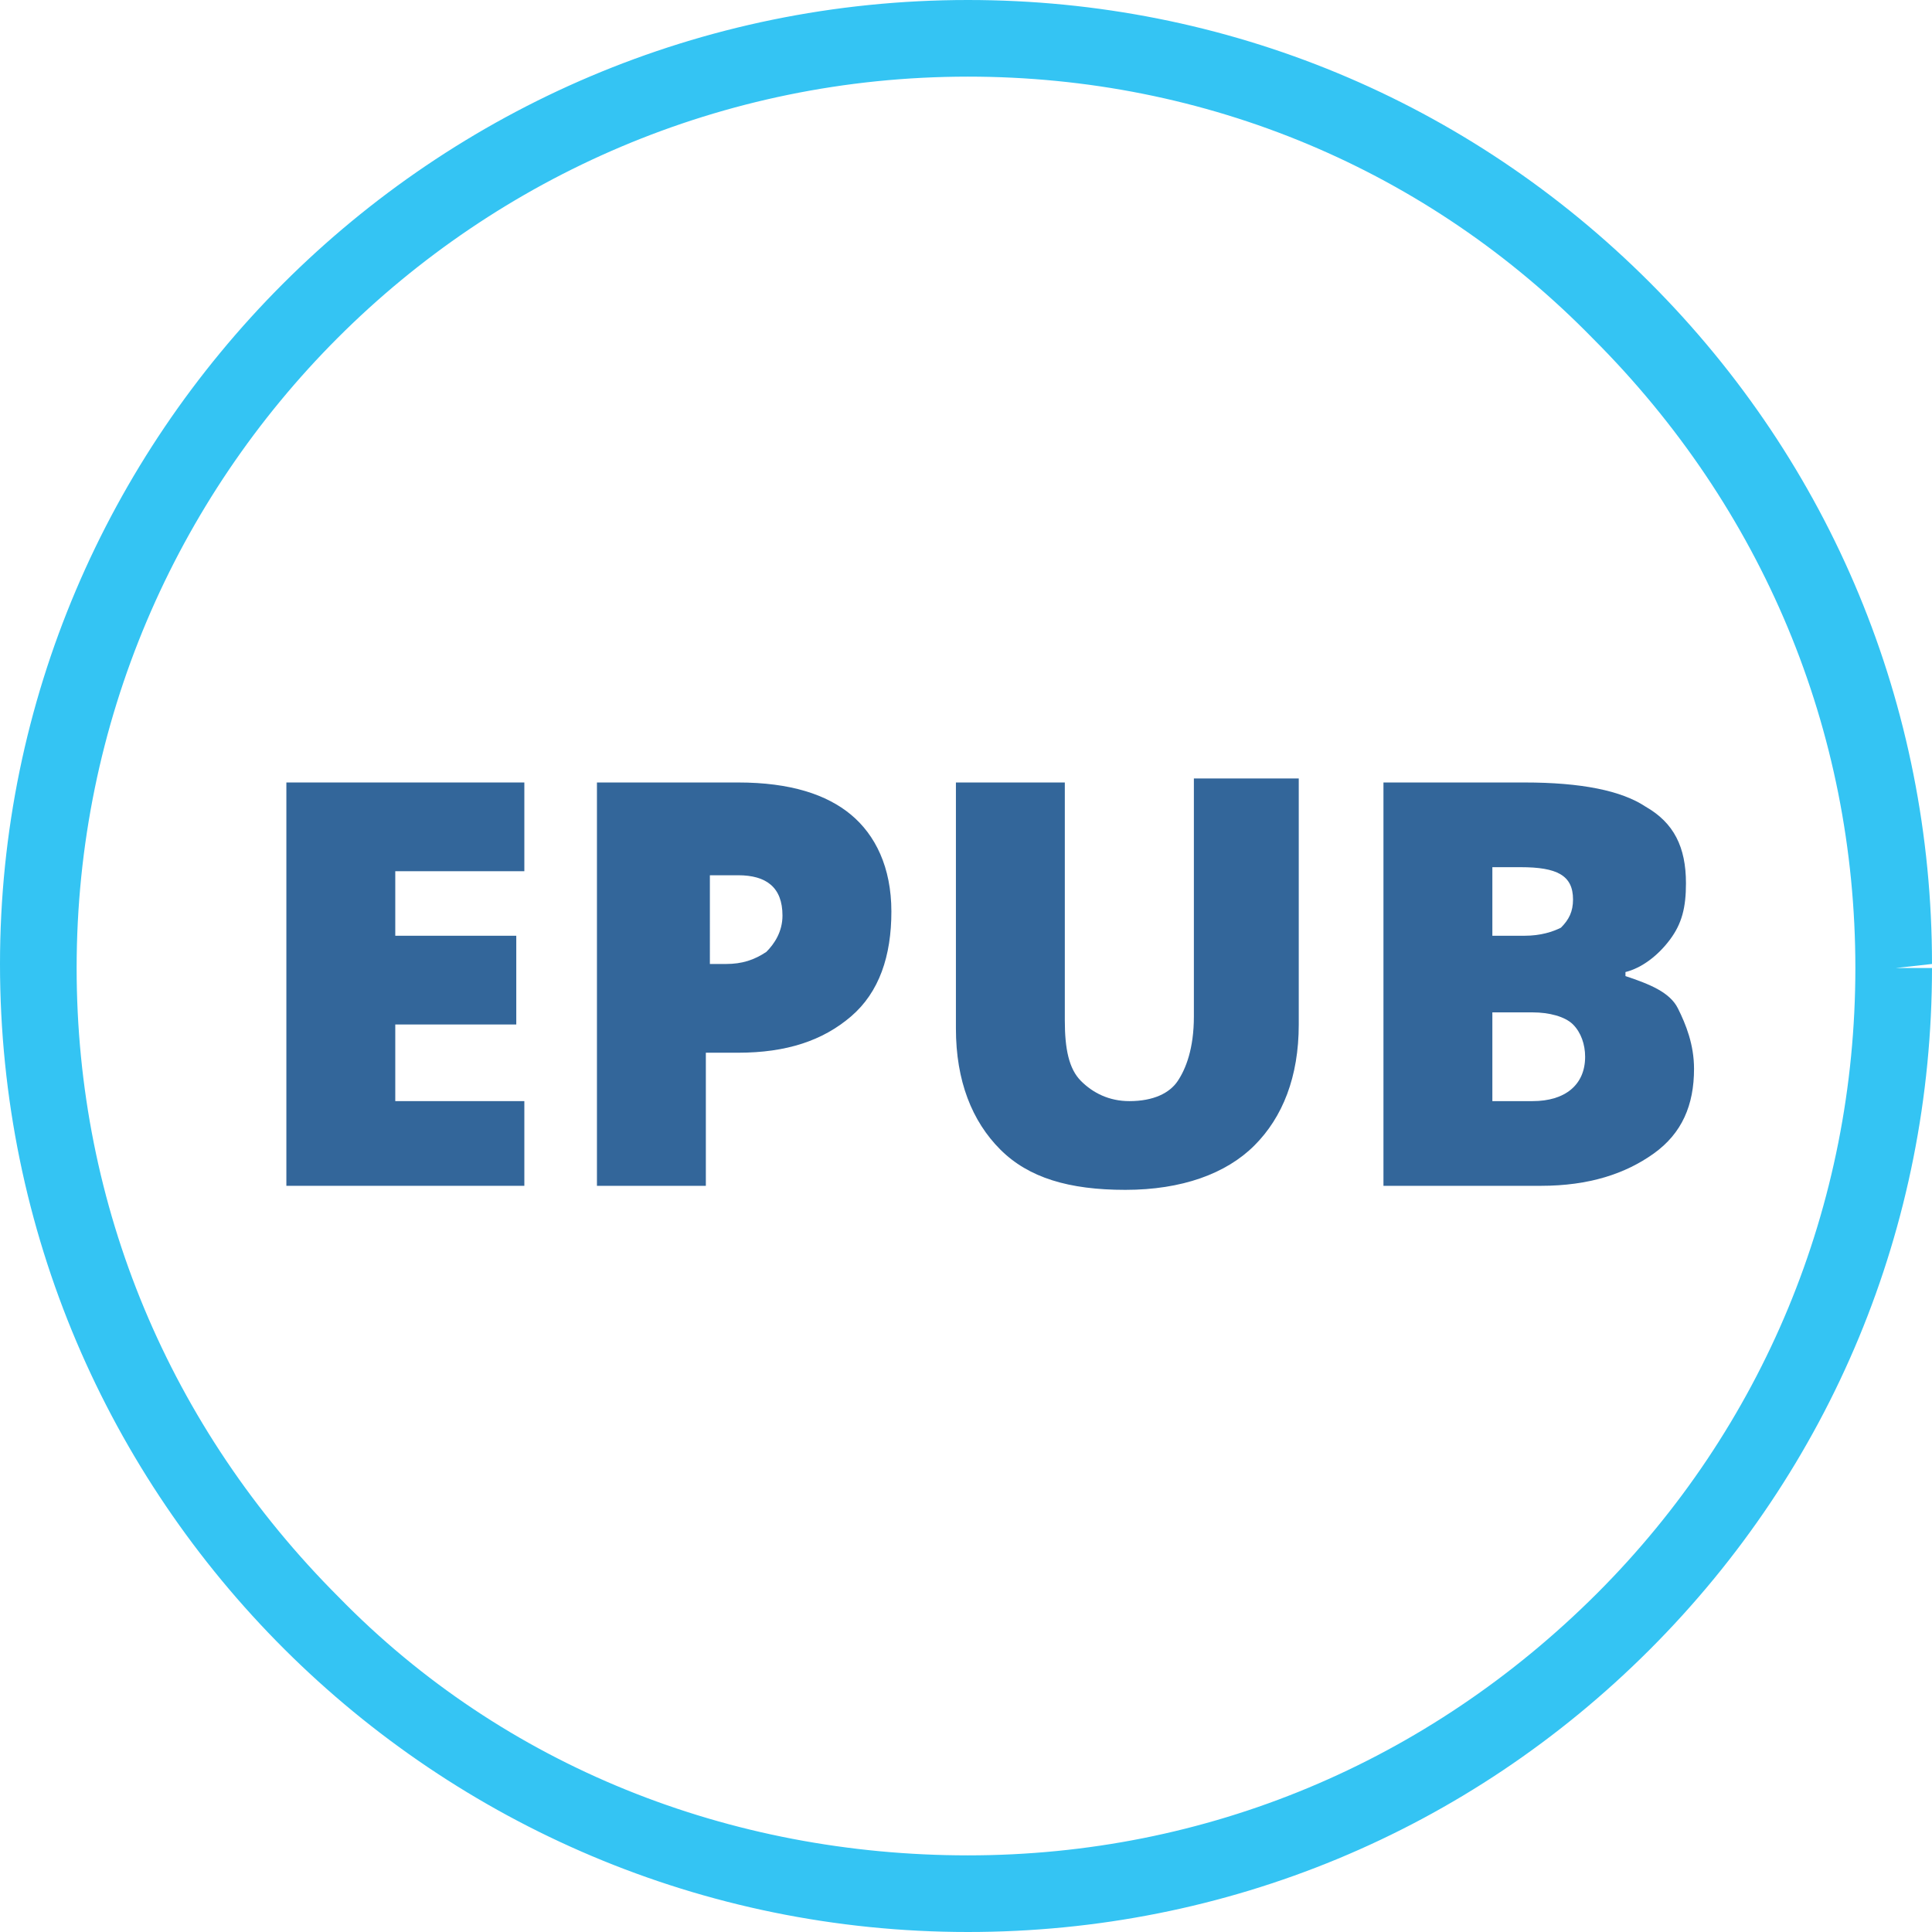 <?xml version="1.0" encoding="utf-8"?>
<!-- Generator: Adobe Illustrator 19.1.0, SVG Export Plug-In . SVG Version: 6.00 Build 0)  -->
<svg version="1.1" xmlns="http://www.w3.org/2000/svg" xmlns:xlink="http://www.w3.org/1999/xlink" x="0px" y="0px"
	 viewBox="0 0 47.9 47.9" style="enable-background:new 0 0 47.9 47.9;" xml:space="preserve">
<style type="text/css">
	.st0{fill:#F8F6FB;}
	.st1{fill:none;stroke:#BBBBBB;stroke-miterlimit:10;}
	.st2{display:none;}
	.st3{fill:#E8E8E8;stroke:#868686;stroke-miterlimit:10;}
	.st4{fill:#F8F6FB;stroke:#868686;stroke-miterlimit:10;}
	.st5{fill:#BDBEC1;}
	.st6{fill:#FFFFFF;}
	.st7{display:inline;fill:#ED3995;}
	.st8{fill:#FFFEEF;stroke:#BDBEC1;stroke-miterlimit:10;}
	.st9{fill:#FAA21B;}
	.st10{fill:#EE2F2E;}
	.st11{display:inline;fill:#ED1C24;}
	.st12{fill:#373737;}
	.st13{fill:#FFFFFF;stroke:#34C4F3;stroke-width:1.883;}
	.st14{fill:#D5D5D5;}
	.st15{opacity:0.7;}
	.st16{opacity:0.7;fill:#FFFFFF;}
	.st17{fill:#F5F5F5;}
	.st18{opacity:0.5;}
	.st19{fill:#ECECEC;}
	.st20{opacity:0.25;}
	.st21{fill:none;stroke:#34C4F3;stroke-width:1.883;}
	.st22{fill:#33669A;}
	.st23{fill:#33669A;stroke:#33669A;stroke-width:1.883;}
	.st24{fill:none;stroke:#33669B;stroke-width:4;stroke-linecap:round;stroke-miterlimit:10;}
	.st25{fill:#34C4F3;}
	.st26{fill:#33669B;stroke:#33669B;stroke-width:4;stroke-linecap:round;stroke-miterlimit:10;}
	.st27{fill:#E6E6EA;stroke:#868686;stroke-miterlimit:10;}
	.st28{display:inline;}
	.st29{fill:#ED1C24;}
	.st30{fill:#E9EAEB;stroke:#CCCCCC;stroke-miterlimit:10;}
	.st31{display:inline;fill:#FFFFFF;stroke:#34C4F3;stroke-width:1.883;}
</style>
<g id="GRAFIKA">
</g>
<g id="ekstra">
</g>
<g id="obrys">
</g>
<g id="Layer_13" class="st2">
</g>
<g id="INFO">
</g>
<g id="Layer_1">
</g>
<g id="Layer_3">
	<g id="elt">
	</g>
	<g id="Layer_5">
	</g>
</g>
<g id="Layer_18" class="st2">
</g>
<g id="Layer_4">
</g>
<g id="Layer_6" class="st2">
</g>
<g id="op1">
</g>
<g id="op1_copy">
	<g>
		<path class="st25" d="M24,47.9c-13.2,0-24-10.7-24-24C0,10.8,10.7,0,24,0c0,0,0,0,0,0c6.4,0,12.4,2.5,16.9,7
			c4.5,4.5,7,10.5,7,16.9L47,24h0.9c0,6.4-2.5,12.4-7,16.9C36.4,45.4,30.4,47.9,24,47.9C24,47.9,24,47.9,24,47.9z M24,1.9
			C24,1.9,24,1.9,24,1.9C11.8,1.9,1.9,11.8,1.9,24c0,5.9,2.3,11.4,6.5,15.6C12.5,43.8,18.1,46,24,46c0,0,0,0,0,0
			c5.9,0,11.4-2.3,15.6-6.5C43.7,35.4,46,29.9,46,24v0c0-5.9-2.3-11.4-6.5-15.6C35.4,4.2,29.9,1.9,24,1.9z"/>
		<g>
			<path class="st22" d="M13.1,29.4H7.1v-10h5.9v2.2H9.8v1.6h3v2.2h-3v1.9h3.2V29.4z"/>
			<path class="st22" d="M22.1,22.6c0,1.1-0.3,2-1,2.6c-0.7,0.6-1.6,0.9-2.8,0.9h-0.8v3.3h-2.7v-10h3.5c1.3,0,2.2,0.3,2.8,0.8
				S22.1,21.5,22.1,22.6z M17.5,23.9H18c0.4,0,0.7-0.1,1-0.3c0.2-0.2,0.4-0.5,0.4-0.9c0-0.7-0.4-1-1.1-1h-0.7V23.9z"/>
			<path class="st22" d="M32.2,19.4v6c0,1.3-0.4,2.3-1.1,3c-0.7,0.7-1.8,1.1-3.2,1.1c-1.4,0-2.4-0.3-3.1-1c-0.7-0.7-1.1-1.7-1.1-3
				v-6.1h2.7v5.9c0,0.7,0.1,1.2,0.4,1.5s0.7,0.5,1.2,0.5c0.6,0,1-0.2,1.2-0.5c0.2-0.3,0.4-0.8,0.4-1.6v-5.9H32.2z"/>
			<path class="st22" d="M34.3,19.4h3.5c1.4,0,2.4,0.2,3,0.6c0.7,0.4,1,1,1,1.9c0,0.6-0.1,1-0.4,1.4s-0.7,0.7-1.1,0.8v0.1
				c0.6,0.2,1.1,0.4,1.3,0.8s0.4,0.9,0.4,1.5c0,0.9-0.3,1.6-1,2.1c-0.7,0.5-1.6,0.8-2.8,0.8h-3.9V19.4z M37,23.2h0.8
				c0.4,0,0.7-0.1,0.9-0.2c0.2-0.2,0.3-0.4,0.3-0.7c0-0.6-0.4-0.8-1.3-0.8H37V23.2z M37,25.2v2.1h1c0.8,0,1.3-0.4,1.3-1.1
				c0-0.3-0.1-0.6-0.3-0.8c-0.2-0.2-0.6-0.3-1-0.3H37z"/>
		</g>
	</g>
</g>
<g id="Layer_16">
</g>
<g id="RAMKA" class="st2">
</g>
<g id="RAMKA_copy" class="st2">
</g>
<g id="Layer_19">
</g>
<g id="Warstwa_19" class="st2">
</g>
</svg>
